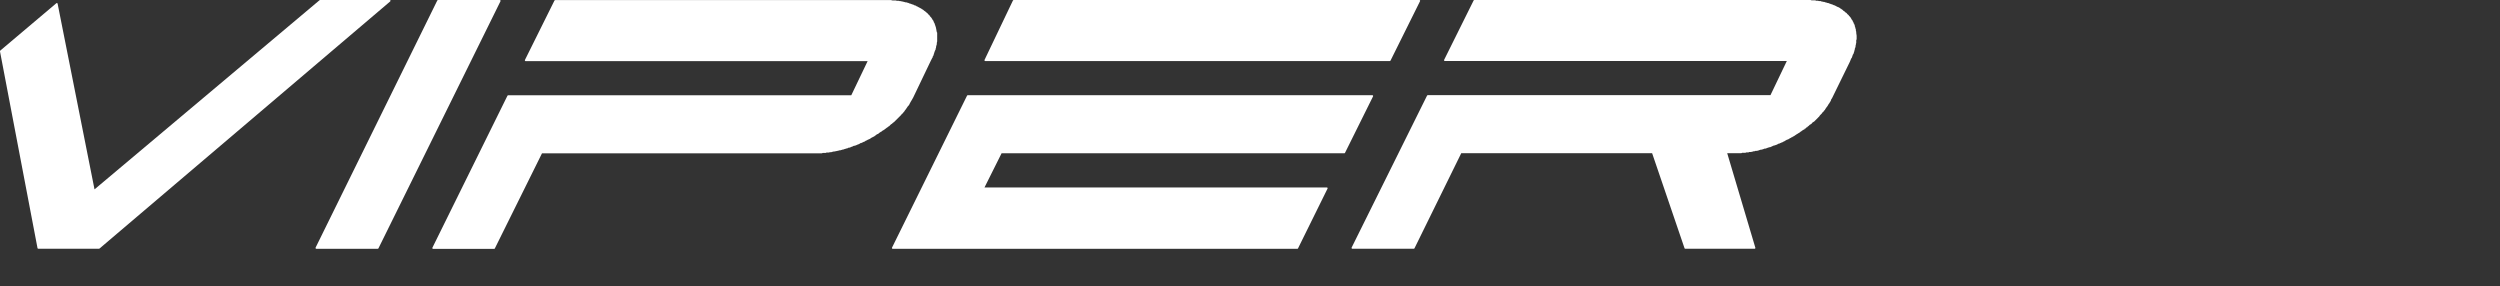 <svg width="192" height="22" viewBox="0 0 192 22" fill="none" xmlns="http://www.w3.org/2000/svg">
<rect x="0" y="0" width="192" height="22" fill="#333333" stroke="none"/>
<g clip-path="url(#clip0_147_6600)">
<path d="M38.443 0.058C38.443 0.056 38.441 0.053 38.439 0.049C38.436 0.041 38.434 0.036 38.431 0.029C38.426 0.022 38.424 0.017 38.417 0.012C38.414 0.01 38.414 0.007 38.409 0.005C38.405 0.002 38.4 0.005 38.397 0.005C38.392 0.005 38.39 0 38.385 0H33.638C33.636 0 33.633 0.002 33.628 0.005C33.621 0.007 33.616 0.01 33.609 0.012C33.602 0.017 33.597 0.019 33.592 0.027C33.589 0.029 33.587 0.029 33.585 0.034L24.236 19.02C24.233 19.025 24.236 19.03 24.236 19.035C24.236 19.04 24.231 19.042 24.231 19.047C24.231 19.049 24.233 19.052 24.236 19.057C24.238 19.064 24.241 19.069 24.243 19.076C24.248 19.083 24.25 19.088 24.258 19.093C24.26 19.096 24.26 19.098 24.265 19.1C24.272 19.105 24.282 19.108 24.292 19.108H29.01C29.024 19.108 29.036 19.1 29.046 19.093C29.049 19.091 29.051 19.088 29.053 19.086C29.056 19.083 29.061 19.081 29.063 19.076L38.441 0.087C38.443 0.083 38.441 0.078 38.441 0.073C38.439 0.066 38.443 0.063 38.443 0.058Z" fill="white"/>
<path d="M109.069 0.058C109.069 0.056 109.066 0.053 109.064 0.049C109.062 0.041 109.059 0.036 109.057 0.029C109.052 0.022 109.049 0.017 109.042 0.012C109.04 0.01 109.04 0.007 109.035 0.005C109.03 0.002 109.025 0.005 109.023 0.005C109.018 0.005 109.015 0 109.011 0H77.848C77.843 0 77.841 0.002 77.838 0.005C77.831 0.007 77.826 0.01 77.819 0.012C77.812 0.017 77.807 0.019 77.802 0.027C77.799 0.029 77.797 0.029 77.795 0.034L75.61 4.606C75.608 4.611 75.61 4.616 75.61 4.619C75.61 4.623 75.606 4.626 75.606 4.631C75.606 4.636 75.608 4.636 75.61 4.64C75.613 4.648 75.615 4.653 75.618 4.66C75.623 4.667 75.625 4.672 75.632 4.677C75.635 4.679 75.635 4.682 75.639 4.684C75.647 4.689 75.656 4.689 75.664 4.689H106.739C106.753 4.689 106.766 4.682 106.775 4.674C106.778 4.672 106.78 4.67 106.783 4.667C106.785 4.665 106.79 4.662 106.79 4.657L109.062 0.085C109.064 0.08 109.062 0.075 109.062 0.073C109.064 0.066 109.069 0.063 109.069 0.058Z" fill="white"/>
<path d="M29.995 0.061C29.995 0.051 29.99 0.046 29.988 0.039C29.985 0.032 29.985 0.024 29.981 0.019H29.978C29.973 0.015 29.964 0.012 29.956 0.01C29.949 0.007 29.944 0.002 29.937 0.002H29.934H24.576C24.568 0.002 24.564 0.007 24.559 0.01C24.551 0.012 24.544 0.012 24.539 0.017L7.259 14.543L7.191 14.203L4.424 0.279C4.424 0.274 4.42 0.272 4.417 0.267C4.415 0.262 4.417 0.257 4.412 0.252C4.41 0.25 4.407 0.25 4.405 0.248C4.4 0.245 4.393 0.243 4.386 0.24C4.378 0.238 4.371 0.235 4.364 0.235C4.361 0.235 4.359 0.233 4.356 0.233C4.352 0.233 4.349 0.238 4.344 0.24C4.339 0.243 4.335 0.24 4.33 0.245L0.019 3.886C0.017 3.888 0.017 3.89 0.015 3.893C0.01 3.898 0.007 3.905 0.005 3.912C0.002 3.92 -1.44166e-05 3.927 -1.44166e-05 3.934C-1.44166e-05 3.937 -0.002 3.939 -0.002 3.941L2.881 19.057C2.883 19.064 2.888 19.069 2.893 19.076C2.895 19.081 2.895 19.086 2.9 19.088C2.91 19.098 2.925 19.105 2.939 19.105H7.599C7.613 19.105 7.626 19.1 7.638 19.091L29.976 0.102V0.1C29.981 0.095 29.983 0.087 29.985 0.078C29.99 0.073 29.995 0.068 29.995 0.061Z" fill="white"/>
<path d="M105.457 7.368C105.457 7.366 105.455 7.364 105.452 7.359C105.45 7.351 105.448 7.347 105.445 7.339C105.44 7.332 105.438 7.327 105.431 7.322C105.428 7.32 105.428 7.317 105.423 7.315C105.418 7.313 105.414 7.315 105.411 7.315C105.406 7.315 105.404 7.31 105.399 7.31H74.324C74.321 7.31 74.319 7.313 74.314 7.315C74.307 7.317 74.302 7.32 74.295 7.322C74.287 7.327 74.282 7.33 74.278 7.337C74.275 7.339 74.273 7.339 74.27 7.344L68.504 19.023C68.501 19.028 68.504 19.032 68.504 19.037C68.504 19.042 68.499 19.045 68.499 19.049C68.499 19.052 68.501 19.054 68.504 19.059C68.506 19.067 68.509 19.071 68.511 19.079C68.516 19.086 68.518 19.091 68.526 19.096C68.528 19.098 68.528 19.1 68.533 19.103C68.54 19.108 68.55 19.11 68.56 19.11H99.635C99.649 19.11 99.662 19.103 99.671 19.096C99.674 19.093 99.676 19.091 99.679 19.088C99.681 19.086 99.686 19.083 99.686 19.079L101.958 14.477C101.96 14.472 101.958 14.467 101.958 14.465C101.958 14.46 101.962 14.458 101.962 14.453C101.962 14.45 101.96 14.448 101.958 14.443C101.955 14.436 101.953 14.431 101.95 14.424C101.945 14.416 101.943 14.412 101.936 14.407C101.933 14.404 101.933 14.402 101.928 14.399C101.924 14.397 101.919 14.399 101.916 14.399C101.911 14.399 101.909 14.395 101.904 14.395H75.61L76.921 11.773H103.244C103.258 11.773 103.271 11.766 103.28 11.759C103.283 11.756 103.285 11.754 103.287 11.752C103.29 11.749 103.295 11.747 103.295 11.742L105.45 7.402C105.452 7.397 105.45 7.393 105.45 7.39C105.452 7.376 105.457 7.373 105.457 7.368Z" fill="white"/>
<path d="M142.588 2.733C142.588 2.735 142.59 2.735 142.59 2.738V2.796V2.883V2.912V2.942V3C142.59 3.002 142.588 3.005 142.586 3.01C142.586 3.012 142.588 3.017 142.586 3.019L142.559 3.097V3.145V3.175V3.291C142.559 3.296 142.554 3.298 142.554 3.303C142.554 3.308 142.556 3.313 142.554 3.318L142.532 3.364V3.378V3.408V3.437C142.532 3.442 142.527 3.444 142.527 3.449C142.527 3.454 142.53 3.458 142.527 3.461L142.505 3.507V3.522V3.551V3.609C142.505 3.624 142.501 3.638 142.488 3.65L142.476 3.662V3.667C142.476 3.672 142.471 3.674 142.471 3.679C142.471 3.684 142.474 3.689 142.471 3.694L142.45 3.74V3.755V3.784C142.45 3.789 142.445 3.791 142.445 3.796C142.445 3.801 142.447 3.806 142.445 3.81L142.423 3.857V3.871V3.9C142.423 3.905 142.418 3.907 142.418 3.912C142.418 3.917 142.42 3.922 142.418 3.927L142.391 3.98L142.365 4.09C142.365 4.092 142.362 4.092 142.36 4.094C142.36 4.097 142.36 4.099 142.36 4.099L142.331 4.157C142.328 4.162 142.326 4.162 142.323 4.167C142.321 4.17 142.323 4.172 142.321 4.172L142.302 4.191L142.277 4.267L142.248 4.354C142.248 4.356 142.246 4.356 142.246 4.359C142.246 4.361 142.246 4.361 142.246 4.364L142.224 4.41V4.424C142.224 4.451 142.204 4.471 142.178 4.478L142.073 4.738C142.073 4.738 142.073 4.738 142.071 4.74V4.742L140.731 7.48L140.702 7.538C140.702 7.541 140.7 7.541 140.7 7.541V7.543L140.644 7.626L140.622 7.669V7.684C140.622 7.689 140.617 7.691 140.617 7.696C140.617 7.701 140.62 7.706 140.617 7.711L140.588 7.769C140.588 7.771 140.586 7.771 140.586 7.771V7.774L140.53 7.859L140.503 7.914C140.501 7.919 140.498 7.919 140.496 7.924C140.493 7.927 140.496 7.929 140.493 7.929L140.467 7.956L140.416 8.033L140.387 8.089C140.384 8.094 140.382 8.094 140.379 8.099C140.377 8.101 140.379 8.104 140.377 8.104L140.365 8.116V8.121C140.365 8.145 140.348 8.162 140.328 8.169C140.326 8.177 140.326 8.184 140.319 8.191L140.29 8.22L140.277 8.232V8.237L140.275 8.24C140.275 8.254 140.268 8.269 140.258 8.278L140.217 8.32V8.325C140.217 8.349 140.202 8.363 140.183 8.373C140.183 8.376 140.183 8.378 140.183 8.38L140.154 8.439C140.151 8.444 140.149 8.444 140.146 8.448C140.144 8.451 140.146 8.453 140.144 8.453L140.115 8.482C140.108 8.49 140.095 8.495 140.083 8.497L140.069 8.526C140.066 8.531 140.064 8.531 140.061 8.536C140.059 8.538 140.061 8.541 140.059 8.541L140.047 8.553V8.558C140.047 8.589 140.02 8.616 139.989 8.616H139.984L139.974 8.626L139.921 8.708C139.918 8.71 139.916 8.71 139.916 8.713C139.916 8.713 139.916 8.715 139.913 8.718L139.855 8.776L139.826 8.805L139.77 8.861L139.717 8.943C139.714 8.946 139.712 8.946 139.712 8.948C139.712 8.948 139.712 8.951 139.71 8.953L139.68 8.982C139.676 8.987 139.666 8.987 139.661 8.992C139.659 8.999 139.659 9.007 139.651 9.011L139.447 9.215L139.418 9.244L139.331 9.332C139.329 9.334 139.324 9.334 139.321 9.337C139.319 9.339 139.319 9.342 139.314 9.344L139.263 9.368L139.241 9.39C139.231 9.4 139.217 9.407 139.2 9.407L139.129 9.499C139.127 9.502 139.122 9.502 139.12 9.504C139.115 9.509 139.115 9.514 139.11 9.516L139.062 9.541L139.04 9.562C139.03 9.572 139.015 9.579 138.998 9.579H138.994L138.894 9.679C138.892 9.681 138.887 9.681 138.884 9.684C138.882 9.686 138.882 9.689 138.877 9.691L138.829 9.715L138.824 9.72V9.725C138.824 9.757 138.797 9.783 138.765 9.783H138.751L138.714 9.803L138.71 9.807V9.812C138.71 9.844 138.683 9.871 138.651 9.871H138.637L138.6 9.89L138.596 9.895V9.9C138.596 9.931 138.569 9.958 138.537 9.958H138.523L138.484 9.977L138.462 9.999C138.46 10.002 138.457 10.002 138.452 10.002C138.45 10.004 138.45 10.007 138.445 10.009L138.394 10.033L138.372 10.055L138.343 10.084C138.333 10.094 138.319 10.101 138.302 10.101H138.297L138.256 10.142C138.253 10.145 138.251 10.142 138.251 10.145C138.248 10.147 138.248 10.147 138.248 10.15L138.161 10.208C138.159 10.208 138.159 10.208 138.156 10.21C138.156 10.21 138.156 10.213 138.154 10.213L138.103 10.237L138.081 10.259C138.079 10.261 138.076 10.261 138.071 10.261C138.069 10.264 138.069 10.266 138.064 10.269L138.013 10.293L137.991 10.315C137.982 10.324 137.967 10.332 137.95 10.332H137.945L137.904 10.373C137.894 10.383 137.88 10.39 137.863 10.39H137.858L137.846 10.402L137.816 10.431C137.814 10.434 137.809 10.434 137.807 10.436C137.804 10.438 137.804 10.441 137.799 10.443L137.741 10.473C137.734 10.477 137.724 10.48 137.715 10.48H137.71L137.698 10.492C137.693 10.497 137.683 10.497 137.676 10.502C137.666 10.524 137.649 10.54 137.625 10.54H137.596H137.591L137.579 10.553L137.55 10.582C137.54 10.591 137.525 10.599 137.508 10.599H137.496C137.486 10.616 137.472 10.628 137.45 10.628H137.445L137.433 10.64C137.431 10.642 137.426 10.642 137.423 10.645C137.421 10.647 137.421 10.65 137.416 10.652L137.367 10.676L137.346 10.698C137.336 10.708 137.321 10.715 137.304 10.715H137.285L137.219 10.737L137.2 10.756C137.19 10.766 137.176 10.773 137.159 10.773H137.154L137.142 10.786C137.139 10.788 137.137 10.788 137.132 10.79C137.13 10.793 137.13 10.795 137.125 10.798L137.067 10.827H137.064C137.062 10.829 137.059 10.832 137.057 10.834C137.052 10.841 137.047 10.844 137.04 10.849C137.035 10.851 137.035 10.856 137.03 10.858L136.95 10.885L136.87 10.938C136.86 10.946 136.848 10.948 136.838 10.948H136.804L136.792 10.96C136.79 10.963 136.783 10.963 136.78 10.965C136.775 10.968 136.775 10.973 136.77 10.975L136.683 11.004C136.673 11.021 136.659 11.036 136.635 11.036H136.605H136.591L136.545 11.057C136.542 11.057 136.54 11.057 136.537 11.06C136.528 11.079 136.511 11.094 136.489 11.094H136.477C136.467 11.111 136.453 11.123 136.431 11.123H136.402H136.397L136.385 11.135C136.375 11.145 136.36 11.152 136.343 11.152H136.309L136.297 11.164C136.287 11.174 136.273 11.181 136.256 11.181H136.227H136.212L136.166 11.203L136.05 11.261C136.04 11.266 136.033 11.268 136.023 11.268H136.011C136.001 11.286 135.987 11.298 135.965 11.298H135.943L135.836 11.324L135.751 11.354C135.744 11.356 135.739 11.356 135.732 11.356H135.727L135.715 11.368C135.705 11.378 135.69 11.385 135.673 11.385H135.659L135.613 11.407C135.605 11.412 135.596 11.414 135.586 11.414H135.528H135.513L135.467 11.436C135.46 11.441 135.45 11.443 135.44 11.443H135.436L135.423 11.455C135.414 11.465 135.399 11.472 135.382 11.472H135.353H135.319L135.307 11.485C135.297 11.494 135.283 11.502 135.266 11.502H135.237H135.193L135.147 11.523C135.14 11.528 135.13 11.531 135.12 11.531H135.106L135.059 11.553C135.057 11.555 135.055 11.553 135.05 11.555C135.047 11.555 135.047 11.557 135.047 11.557L134.931 11.586C134.926 11.586 134.921 11.589 134.916 11.589H134.858H134.829H134.814L134.768 11.611C134.761 11.616 134.751 11.618 134.741 11.618H134.669L134.623 11.64C134.615 11.645 134.606 11.647 134.596 11.647H134.567H134.552L134.506 11.669C134.499 11.674 134.489 11.676 134.479 11.676H134.363H134.329L134.317 11.688C134.307 11.698 134.292 11.705 134.276 11.705H134.246H134.188H134.113L134.067 11.727C134.06 11.732 134.05 11.735 134.04 11.735H134.011H133.97H133.824H133.79L133.778 11.747C133.768 11.756 133.754 11.764 133.737 11.764H133.708H133.183H132.649L134.812 19.028C134.812 19.03 134.809 19.032 134.812 19.037C134.812 19.04 134.814 19.042 134.814 19.045C134.814 19.049 134.809 19.054 134.809 19.059C134.807 19.067 134.807 19.074 134.802 19.079C134.797 19.086 134.792 19.088 134.785 19.093C134.78 19.096 134.778 19.1 134.773 19.103C134.768 19.105 134.761 19.105 134.756 19.105H129.426C129.412 19.105 129.4 19.098 129.39 19.091C129.388 19.088 129.385 19.084 129.383 19.081C129.38 19.076 129.375 19.074 129.373 19.067L126.883 11.766H112.224L108.63 19.074C108.627 19.079 108.625 19.081 108.62 19.083C108.617 19.086 108.615 19.088 108.613 19.091C108.603 19.1 108.591 19.105 108.576 19.105H103.858C103.848 19.105 103.841 19.103 103.831 19.098C103.829 19.096 103.829 19.093 103.824 19.091C103.817 19.086 103.814 19.081 103.81 19.074C103.805 19.067 103.802 19.062 103.802 19.054C103.802 19.052 103.797 19.049 103.797 19.045C103.797 19.04 103.802 19.037 103.802 19.032C103.802 19.028 103.8 19.023 103.802 19.02L109.598 7.342C109.6 7.339 109.603 7.339 109.605 7.334C109.61 7.327 109.615 7.325 109.622 7.32C109.629 7.315 109.634 7.313 109.642 7.313C109.644 7.313 109.646 7.308 109.651 7.308H135.972L137.227 4.687H110.962C110.952 4.687 110.945 4.684 110.935 4.679C110.933 4.677 110.933 4.674 110.928 4.672C110.921 4.667 110.918 4.662 110.913 4.655C110.908 4.648 110.906 4.643 110.906 4.636C110.906 4.633 110.901 4.631 110.901 4.626C110.901 4.621 110.906 4.619 110.906 4.614C110.906 4.609 110.904 4.604 110.906 4.602L113.178 0.029C113.18 0.027 113.183 0.027 113.185 0.022C113.19 0.015 113.195 0.012 113.202 0.007C113.209 0.002 113.214 3.22014e-05 113.221 3.22014e-05C113.224 3.22014e-05 113.226 -0.005 113.231 -0.005H138.685H138.744H138.86H138.918H138.947H139.035C139.037 -0.005 139.04 -0.002 139.045 3.22014e-05C139.047 3.22014e-05 139.052 -0.002 139.054 3.22014e-05L139.132 0.027H139.18H139.21H139.239H139.326H139.413C139.428 0.027 139.443 0.032 139.455 0.044L139.467 0.056H139.472H139.501H139.559H139.588H139.617C139.622 0.056 139.625 0.061 139.629 0.061C139.634 0.061 139.639 0.061 139.644 0.061L139.69 0.083H139.705H139.734H139.763H139.821C139.843 0.083 139.858 0.095 139.867 0.112H139.909H139.938C139.952 0.112 139.967 0.117 139.979 0.129L139.991 0.141H139.996H140.083C140.088 0.141 140.091 0.146 140.095 0.146C140.1 0.146 140.105 0.143 140.108 0.146L140.154 0.167H140.168C140.171 0.167 140.171 0.17 140.173 0.17C140.188 0.17 140.202 0.177 140.212 0.187L140.224 0.199H140.229H140.287C140.302 0.199 140.316 0.204 140.328 0.216L140.341 0.228H140.345H140.404C140.418 0.228 140.433 0.233 140.445 0.245L140.457 0.257H140.462C140.467 0.257 140.469 0.262 140.474 0.262C140.479 0.262 140.484 0.26 140.486 0.262L140.532 0.284H140.547C140.561 0.284 140.576 0.289 140.588 0.301L140.6 0.313H140.605H140.634C140.649 0.313 140.663 0.318 140.675 0.33L140.688 0.342H140.692H140.722C140.726 0.342 140.729 0.347 140.734 0.347C140.743 0.35 140.756 0.352 140.763 0.359L140.775 0.371H140.78C140.794 0.371 140.809 0.376 140.821 0.388L140.833 0.4H140.838H140.867C140.889 0.4 140.904 0.413 140.913 0.43H140.925C140.933 0.43 140.935 0.434 140.942 0.437C140.947 0.439 140.955 0.437 140.959 0.439L141.032 0.488H141.044C141.059 0.488 141.074 0.493 141.086 0.505L141.105 0.524L141.18 0.549C141.183 0.549 141.183 0.551 141.183 0.551C141.185 0.551 141.185 0.551 141.188 0.551L141.246 0.58C141.248 0.583 141.251 0.585 141.253 0.587C141.256 0.59 141.26 0.59 141.263 0.592L141.275 0.604H141.28C141.304 0.604 141.321 0.621 141.331 0.643C141.338 0.646 141.345 0.646 141.35 0.653L141.362 0.665H141.367C141.37 0.665 141.37 0.667 141.372 0.667C141.387 0.667 141.401 0.675 141.411 0.684L141.44 0.714L141.45 0.728H141.455C141.459 0.728 141.462 0.733 141.467 0.733C141.476 0.735 141.489 0.738 141.496 0.745L141.525 0.774L141.554 0.803L141.583 0.832L141.595 0.845H141.6C141.615 0.845 141.629 0.849 141.641 0.862L141.671 0.891L141.729 0.949L141.741 0.961H141.746C141.76 0.961 141.775 0.966 141.787 0.978L141.845 1.036C141.848 1.039 141.848 1.044 141.85 1.046C141.853 1.048 141.855 1.048 141.857 1.053L141.872 1.082C141.891 1.085 141.906 1.099 141.913 1.116C141.921 1.119 141.928 1.119 141.933 1.126L141.962 1.155L141.991 1.184C142.001 1.194 142.008 1.209 142.008 1.226C142.039 1.226 142.066 1.252 142.066 1.284V1.286L142.078 1.298L142.107 1.328L142.137 1.357C142.146 1.366 142.154 1.381 142.154 1.398V1.403L142.166 1.415C142.168 1.417 142.168 1.422 142.17 1.425C142.173 1.427 142.175 1.427 142.178 1.432L142.207 1.49L142.221 1.519C142.248 1.524 142.27 1.546 142.27 1.573V1.587L142.292 1.633C142.292 1.636 142.292 1.638 142.292 1.641C142.311 1.65 142.326 1.667 142.326 1.689V1.701C142.343 1.711 142.355 1.726 142.355 1.747V1.777V1.781L142.367 1.794C142.372 1.798 142.372 1.808 142.377 1.813C142.399 1.823 142.416 1.84 142.416 1.864V1.893V1.905C142.433 1.915 142.445 1.929 142.445 1.951V1.98V2.01V2.014L142.457 2.027C142.467 2.036 142.474 2.051 142.474 2.068V2.097V2.102L142.486 2.114C142.496 2.124 142.503 2.138 142.503 2.155V2.218L142.515 2.23C142.525 2.24 142.532 2.255 142.532 2.272V2.301V2.33V2.374L142.554 2.42C142.556 2.425 142.554 2.429 142.554 2.434C142.554 2.439 142.559 2.442 142.559 2.446V2.476V2.505V2.531L142.588 2.73V2.733Z" fill="white"/>
<path d="M71.936 2.459V2.446V2.388C71.936 2.383 71.931 2.381 71.931 2.376C71.931 2.371 71.933 2.366 71.931 2.361L71.909 2.315V2.301V2.272V2.243C71.909 2.24 71.907 2.238 71.904 2.233C71.904 2.23 71.907 2.228 71.904 2.223L71.878 2.145V2.126V2.097C71.878 2.08 71.87 2.065 71.861 2.056L71.849 2.043V2.039V2.01C71.849 1.993 71.841 1.978 71.832 1.968L71.819 1.956V1.951V1.922C71.819 1.905 71.812 1.891 71.802 1.881L71.79 1.869V1.864V1.835C71.79 1.813 71.778 1.798 71.761 1.789V1.777C71.761 1.752 71.747 1.738 71.727 1.728C71.727 1.726 71.727 1.723 71.727 1.721L71.705 1.675V1.66C71.705 1.655 71.701 1.653 71.701 1.648C71.701 1.643 71.703 1.638 71.701 1.633L71.671 1.575C71.669 1.573 71.666 1.573 71.664 1.568C71.659 1.561 71.654 1.558 71.647 1.553C71.642 1.551 71.642 1.546 71.637 1.546C71.635 1.541 71.635 1.534 71.63 1.531L71.618 1.519V1.514C71.618 1.497 71.611 1.483 71.601 1.473L71.589 1.461V1.456C71.589 1.432 71.572 1.415 71.55 1.405C71.548 1.398 71.548 1.391 71.54 1.386L71.528 1.374V1.369C71.528 1.345 71.511 1.328 71.489 1.318C71.484 1.303 71.475 1.294 71.46 1.289C71.455 1.274 71.446 1.264 71.431 1.26C71.426 1.247 71.421 1.24 71.412 1.233V1.223C71.412 1.192 71.385 1.165 71.353 1.165H71.349L71.337 1.153L71.324 1.141V1.136C71.324 1.107 71.302 1.085 71.276 1.08L71.261 1.051C71.259 1.046 71.251 1.044 71.247 1.039C71.242 1.034 71.239 1.027 71.234 1.024L71.205 1.01C71.201 0.983 71.179 0.961 71.15 0.961H71.145L71.133 0.949L71.074 0.891L71.045 0.862C71.033 0.849 71.019 0.845 71.004 0.845H70.999L70.987 0.832L70.958 0.803C70.953 0.798 70.948 0.801 70.943 0.796C70.941 0.791 70.936 0.789 70.934 0.786C70.929 0.779 70.926 0.774 70.919 0.769C70.917 0.767 70.917 0.764 70.912 0.762L70.863 0.738L70.841 0.716C70.829 0.704 70.815 0.699 70.8 0.699H70.788C70.785 0.694 70.785 0.689 70.783 0.687L70.754 0.658C70.742 0.646 70.727 0.641 70.713 0.641H70.701C70.691 0.624 70.676 0.612 70.654 0.612H70.65L70.638 0.599C70.635 0.597 70.633 0.597 70.628 0.595C70.625 0.595 70.625 0.59 70.621 0.59L70.562 0.561L70.504 0.531C70.502 0.531 70.499 0.531 70.497 0.531C70.487 0.512 70.47 0.498 70.448 0.498H70.414L70.373 0.456C70.366 0.449 70.356 0.447 70.344 0.444C70.339 0.444 70.337 0.439 70.332 0.439H70.32C70.31 0.422 70.295 0.41 70.273 0.41H70.244H70.23L70.193 0.391L70.171 0.369C70.159 0.357 70.145 0.352 70.13 0.352H70.089C70.079 0.335 70.065 0.323 70.043 0.323H70.014H70.009L69.997 0.311C69.985 0.298 69.97 0.294 69.956 0.294H69.941L69.895 0.272C69.89 0.269 69.885 0.272 69.883 0.272C69.878 0.272 69.875 0.267 69.871 0.267H69.841H69.837L69.824 0.255C69.822 0.252 69.815 0.252 69.812 0.25C69.808 0.248 69.808 0.243 69.803 0.24L69.715 0.211C69.713 0.211 69.708 0.211 69.706 0.211C69.703 0.211 69.701 0.206 69.696 0.206H69.655C69.645 0.189 69.63 0.177 69.608 0.177H69.579H69.531L69.453 0.15C69.451 0.15 69.446 0.15 69.443 0.15C69.441 0.15 69.439 0.146 69.434 0.146H69.4L69.388 0.133C69.376 0.121 69.361 0.116 69.346 0.116H69.317H69.259H69.254L69.242 0.104C69.235 0.097 69.222 0.095 69.213 0.092C69.208 0.092 69.206 0.087 69.201 0.087H69.142H69.113H69.099L69.053 0.065C69.048 0.063 69.043 0.065 69.038 0.065C69.033 0.065 69.031 0.061 69.026 0.061H68.997H68.968H68.88H68.866L68.82 0.039C68.815 0.036 68.81 0.039 68.808 0.039C68.803 0.039 68.8 0.034 68.795 0.034H68.737H68.621H68.591H68.541L68.431 0.007C68.429 0.007 68.427 0.01 68.424 0.007C68.422 0.007 68.419 0.005 68.417 0.005H68.359H68.329H68.3H68.271H68.155H68.096H42.637C42.635 0.005 42.633 0.007 42.628 0.01C42.62 0.012 42.615 0.015 42.608 0.017C42.601 0.022 42.596 0.024 42.591 0.032C42.589 0.034 42.586 0.034 42.584 0.039L40.312 4.611C40.31 4.616 40.312 4.621 40.312 4.623C40.312 4.628 40.307 4.631 40.307 4.636C40.307 4.638 40.31 4.64 40.312 4.645C40.315 4.653 40.317 4.657 40.319 4.665C40.324 4.672 40.327 4.677 40.334 4.682C40.337 4.684 40.337 4.686 40.341 4.689C40.349 4.694 40.358 4.696 40.368 4.696H66.633L65.378 7.317H39.026C39.023 7.317 39.021 7.32 39.016 7.32C39.009 7.322 39.002 7.325 38.997 7.327C38.989 7.332 38.985 7.334 38.98 7.342C38.977 7.344 38.975 7.344 38.973 7.349L33.206 19.028C33.204 19.032 33.206 19.037 33.206 19.042C33.206 19.047 33.201 19.049 33.201 19.054C33.201 19.057 33.204 19.059 33.206 19.064C33.209 19.071 33.211 19.076 33.213 19.083C33.218 19.091 33.221 19.096 33.228 19.1C33.23 19.103 33.23 19.105 33.235 19.108C33.242 19.113 33.252 19.115 33.262 19.115H37.951C37.965 19.115 37.977 19.108 37.987 19.1C37.99 19.098 37.992 19.096 37.995 19.093C37.997 19.091 38.002 19.088 38.002 19.083L41.625 11.776H62.558H63.111C63.121 11.776 63.128 11.773 63.138 11.768L63.184 11.747H63.228H63.373H63.403C63.412 11.747 63.42 11.744 63.429 11.739L63.475 11.717H63.577H63.636H63.665C63.679 11.717 63.694 11.713 63.706 11.7L63.718 11.688H63.752H63.84C63.849 11.688 63.856 11.686 63.866 11.681L63.912 11.659H63.927H63.956C63.966 11.659 63.973 11.657 63.983 11.652L64.029 11.63H64.131C64.14 11.63 64.148 11.628 64.157 11.623L64.204 11.601H64.218H64.276C64.286 11.601 64.293 11.599 64.303 11.594L64.349 11.572H64.364H64.393C64.403 11.572 64.41 11.569 64.419 11.565L64.466 11.543H64.48H64.538C64.548 11.543 64.555 11.54 64.565 11.535L64.611 11.514H64.626H64.655C64.669 11.514 64.684 11.509 64.696 11.497L64.708 11.485H64.713H64.742H64.772C64.793 11.485 64.808 11.472 64.818 11.455H64.83H64.859C64.873 11.455 64.888 11.45 64.9 11.438L64.912 11.426H64.917H64.946C64.956 11.426 64.963 11.424 64.973 11.419L65.019 11.397H65.034H65.063C65.077 11.397 65.092 11.392 65.104 11.38L65.123 11.361L65.189 11.339H65.208H65.237C65.247 11.339 65.254 11.336 65.264 11.332L65.31 11.31H65.325C65.347 11.31 65.361 11.298 65.371 11.281H65.383C65.393 11.281 65.4 11.278 65.41 11.273L65.456 11.252H65.47C65.487 11.252 65.502 11.244 65.512 11.235L65.531 11.215L65.597 11.193H65.616H65.645C65.655 11.193 65.662 11.191 65.672 11.186L65.718 11.164H65.733C65.754 11.164 65.769 11.152 65.779 11.135H65.791C65.813 11.135 65.827 11.123 65.837 11.106H65.849H65.878C65.893 11.106 65.907 11.101 65.919 11.089L65.932 11.077H65.936C65.953 11.077 65.968 11.069 65.978 11.06L65.99 11.048H65.995C66.009 11.048 66.024 11.043 66.036 11.031L66.058 11.009L66.094 10.989H66.109H66.138C66.16 10.989 66.174 10.975 66.186 10.958L66.274 10.929C66.279 10.926 66.281 10.921 66.284 10.919C66.288 10.917 66.293 10.917 66.296 10.914L66.308 10.902H66.313C66.322 10.902 66.33 10.9 66.339 10.895L66.385 10.873H66.4C66.424 10.873 66.441 10.856 66.451 10.834C66.458 10.832 66.466 10.832 66.47 10.827L66.49 10.807L66.565 10.783C66.567 10.783 66.567 10.781 66.57 10.778C66.572 10.776 66.577 10.778 66.58 10.776L66.652 10.727H66.665C66.681 10.727 66.696 10.72 66.706 10.71L66.718 10.698H66.723C66.733 10.698 66.74 10.696 66.749 10.691L66.808 10.662C66.81 10.659 66.81 10.657 66.815 10.655C66.822 10.65 66.825 10.645 66.829 10.64H66.842C66.866 10.64 66.883 10.623 66.89 10.601C66.897 10.599 66.905 10.599 66.912 10.591L66.924 10.579H66.929C66.944 10.579 66.958 10.574 66.97 10.562L66.982 10.55H66.985C66.999 10.55 67.014 10.545 67.026 10.533L67.038 10.521H67.043C67.065 10.521 67.079 10.509 67.089 10.492H67.101C67.116 10.492 67.13 10.487 67.143 10.475L67.172 10.446L67.184 10.434H67.189C67.213 10.434 67.23 10.417 67.237 10.395C67.245 10.392 67.252 10.392 67.259 10.385L67.3 10.344H67.305C67.32 10.344 67.334 10.339 67.347 10.327L67.366 10.307L67.441 10.283C67.446 10.281 67.448 10.276 67.451 10.273C67.458 10.269 67.463 10.266 67.468 10.259C67.47 10.254 67.473 10.252 67.475 10.247C67.48 10.244 67.487 10.244 67.492 10.239L67.519 10.213L67.601 10.157L67.674 10.108H67.686C67.715 10.108 67.737 10.086 67.742 10.06L67.771 10.045C67.774 10.043 67.776 10.04 67.778 10.038C67.781 10.036 67.786 10.038 67.788 10.033L67.8 10.021H67.805C67.822 10.021 67.837 10.014 67.846 10.004L67.868 9.982L67.919 9.958C67.922 9.955 67.922 9.953 67.927 9.951C67.934 9.946 67.936 9.941 67.941 9.934C67.944 9.929 67.948 9.929 67.951 9.924C67.956 9.921 67.963 9.921 67.965 9.917L67.987 9.895L68.038 9.871C68.041 9.868 68.041 9.866 68.046 9.863C68.053 9.858 68.055 9.854 68.06 9.846C68.062 9.841 68.067 9.841 68.07 9.837C68.075 9.834 68.079 9.834 68.084 9.829L68.106 9.807L68.157 9.783C68.159 9.781 68.159 9.778 68.164 9.776C68.172 9.771 68.174 9.766 68.179 9.759C68.181 9.754 68.186 9.754 68.189 9.749C68.194 9.747 68.201 9.747 68.203 9.742L68.225 9.72L68.276 9.696C68.278 9.693 68.278 9.691 68.283 9.689C68.286 9.686 68.291 9.686 68.293 9.684L68.409 9.567L68.431 9.545L68.482 9.521C68.485 9.519 68.485 9.516 68.49 9.514C68.492 9.511 68.497 9.511 68.499 9.509L68.599 9.409H68.604C68.621 9.409 68.635 9.402 68.645 9.392L68.674 9.363L68.703 9.334L68.79 9.247L68.82 9.218L69.227 8.81C69.232 8.805 69.232 8.795 69.237 8.791C69.24 8.783 69.247 8.778 69.247 8.771V8.761L69.252 8.757L69.3 8.732C69.305 8.73 69.308 8.725 69.31 8.72C69.312 8.718 69.317 8.718 69.32 8.715L69.405 8.604L69.431 8.577L69.46 8.548C69.463 8.545 69.46 8.543 69.463 8.541C69.465 8.538 69.47 8.536 69.47 8.531L69.494 8.482L69.516 8.46C69.519 8.458 69.516 8.456 69.519 8.456C69.521 8.453 69.526 8.451 69.526 8.446L69.54 8.417C69.567 8.412 69.589 8.39 69.589 8.361V8.356L69.601 8.344C69.601 8.344 69.601 8.342 69.604 8.339C69.606 8.337 69.608 8.337 69.608 8.334L69.667 8.247L69.722 8.164L69.747 8.14L69.776 8.111C69.776 8.111 69.776 8.109 69.778 8.109C69.781 8.106 69.783 8.106 69.783 8.104L69.841 8.016V8.014C69.841 8.011 69.844 8.011 69.844 8.011L69.873 7.953C69.875 7.948 69.873 7.944 69.873 7.939C69.873 7.934 69.878 7.931 69.878 7.927V7.922L69.89 7.91C69.892 7.907 69.89 7.905 69.892 7.905C69.895 7.902 69.9 7.9 69.902 7.895L69.931 7.837L70.016 7.696L70.133 7.492V7.49C70.133 7.49 70.135 7.49 70.135 7.487L71.446 4.75L71.586 4.468L71.608 4.446C71.62 4.434 71.625 4.42 71.625 4.405V4.364L71.674 4.291C71.676 4.288 71.674 4.286 71.676 4.284C71.679 4.281 71.681 4.279 71.681 4.276L71.71 4.189C71.71 4.187 71.71 4.182 71.71 4.179C71.71 4.177 71.715 4.174 71.715 4.17V4.15L71.737 4.104C71.737 4.102 71.737 4.099 71.737 4.099C71.737 4.097 71.739 4.097 71.742 4.094L71.769 3.985L71.795 3.932C71.798 3.927 71.795 3.922 71.795 3.917C71.795 3.912 71.8 3.91 71.8 3.905V3.9L71.812 3.888C71.824 3.876 71.829 3.861 71.829 3.847V3.835C71.846 3.825 71.858 3.81 71.858 3.788V3.759V3.73V3.718C71.875 3.708 71.887 3.694 71.887 3.672V3.64V3.611V3.577L71.9 3.565C71.909 3.556 71.916 3.541 71.916 3.524V3.495V3.454C71.933 3.444 71.946 3.429 71.946 3.407V3.378V3.349V3.298L71.972 3.189C71.972 3.187 71.97 3.184 71.972 3.182C71.972 3.179 71.975 3.177 71.975 3.174V3.145V3.087V3V2.941V2.912V2.854V2.767V2.708V2.534V2.505C71.965 2.483 71.951 2.468 71.936 2.459Z" fill="white"/>
</g>
<defs>
<clipPath id="clip0_147_6600">
<rect width="191.053" height="22" fill="white"/>
</clipPath>
</defs>
</svg>
